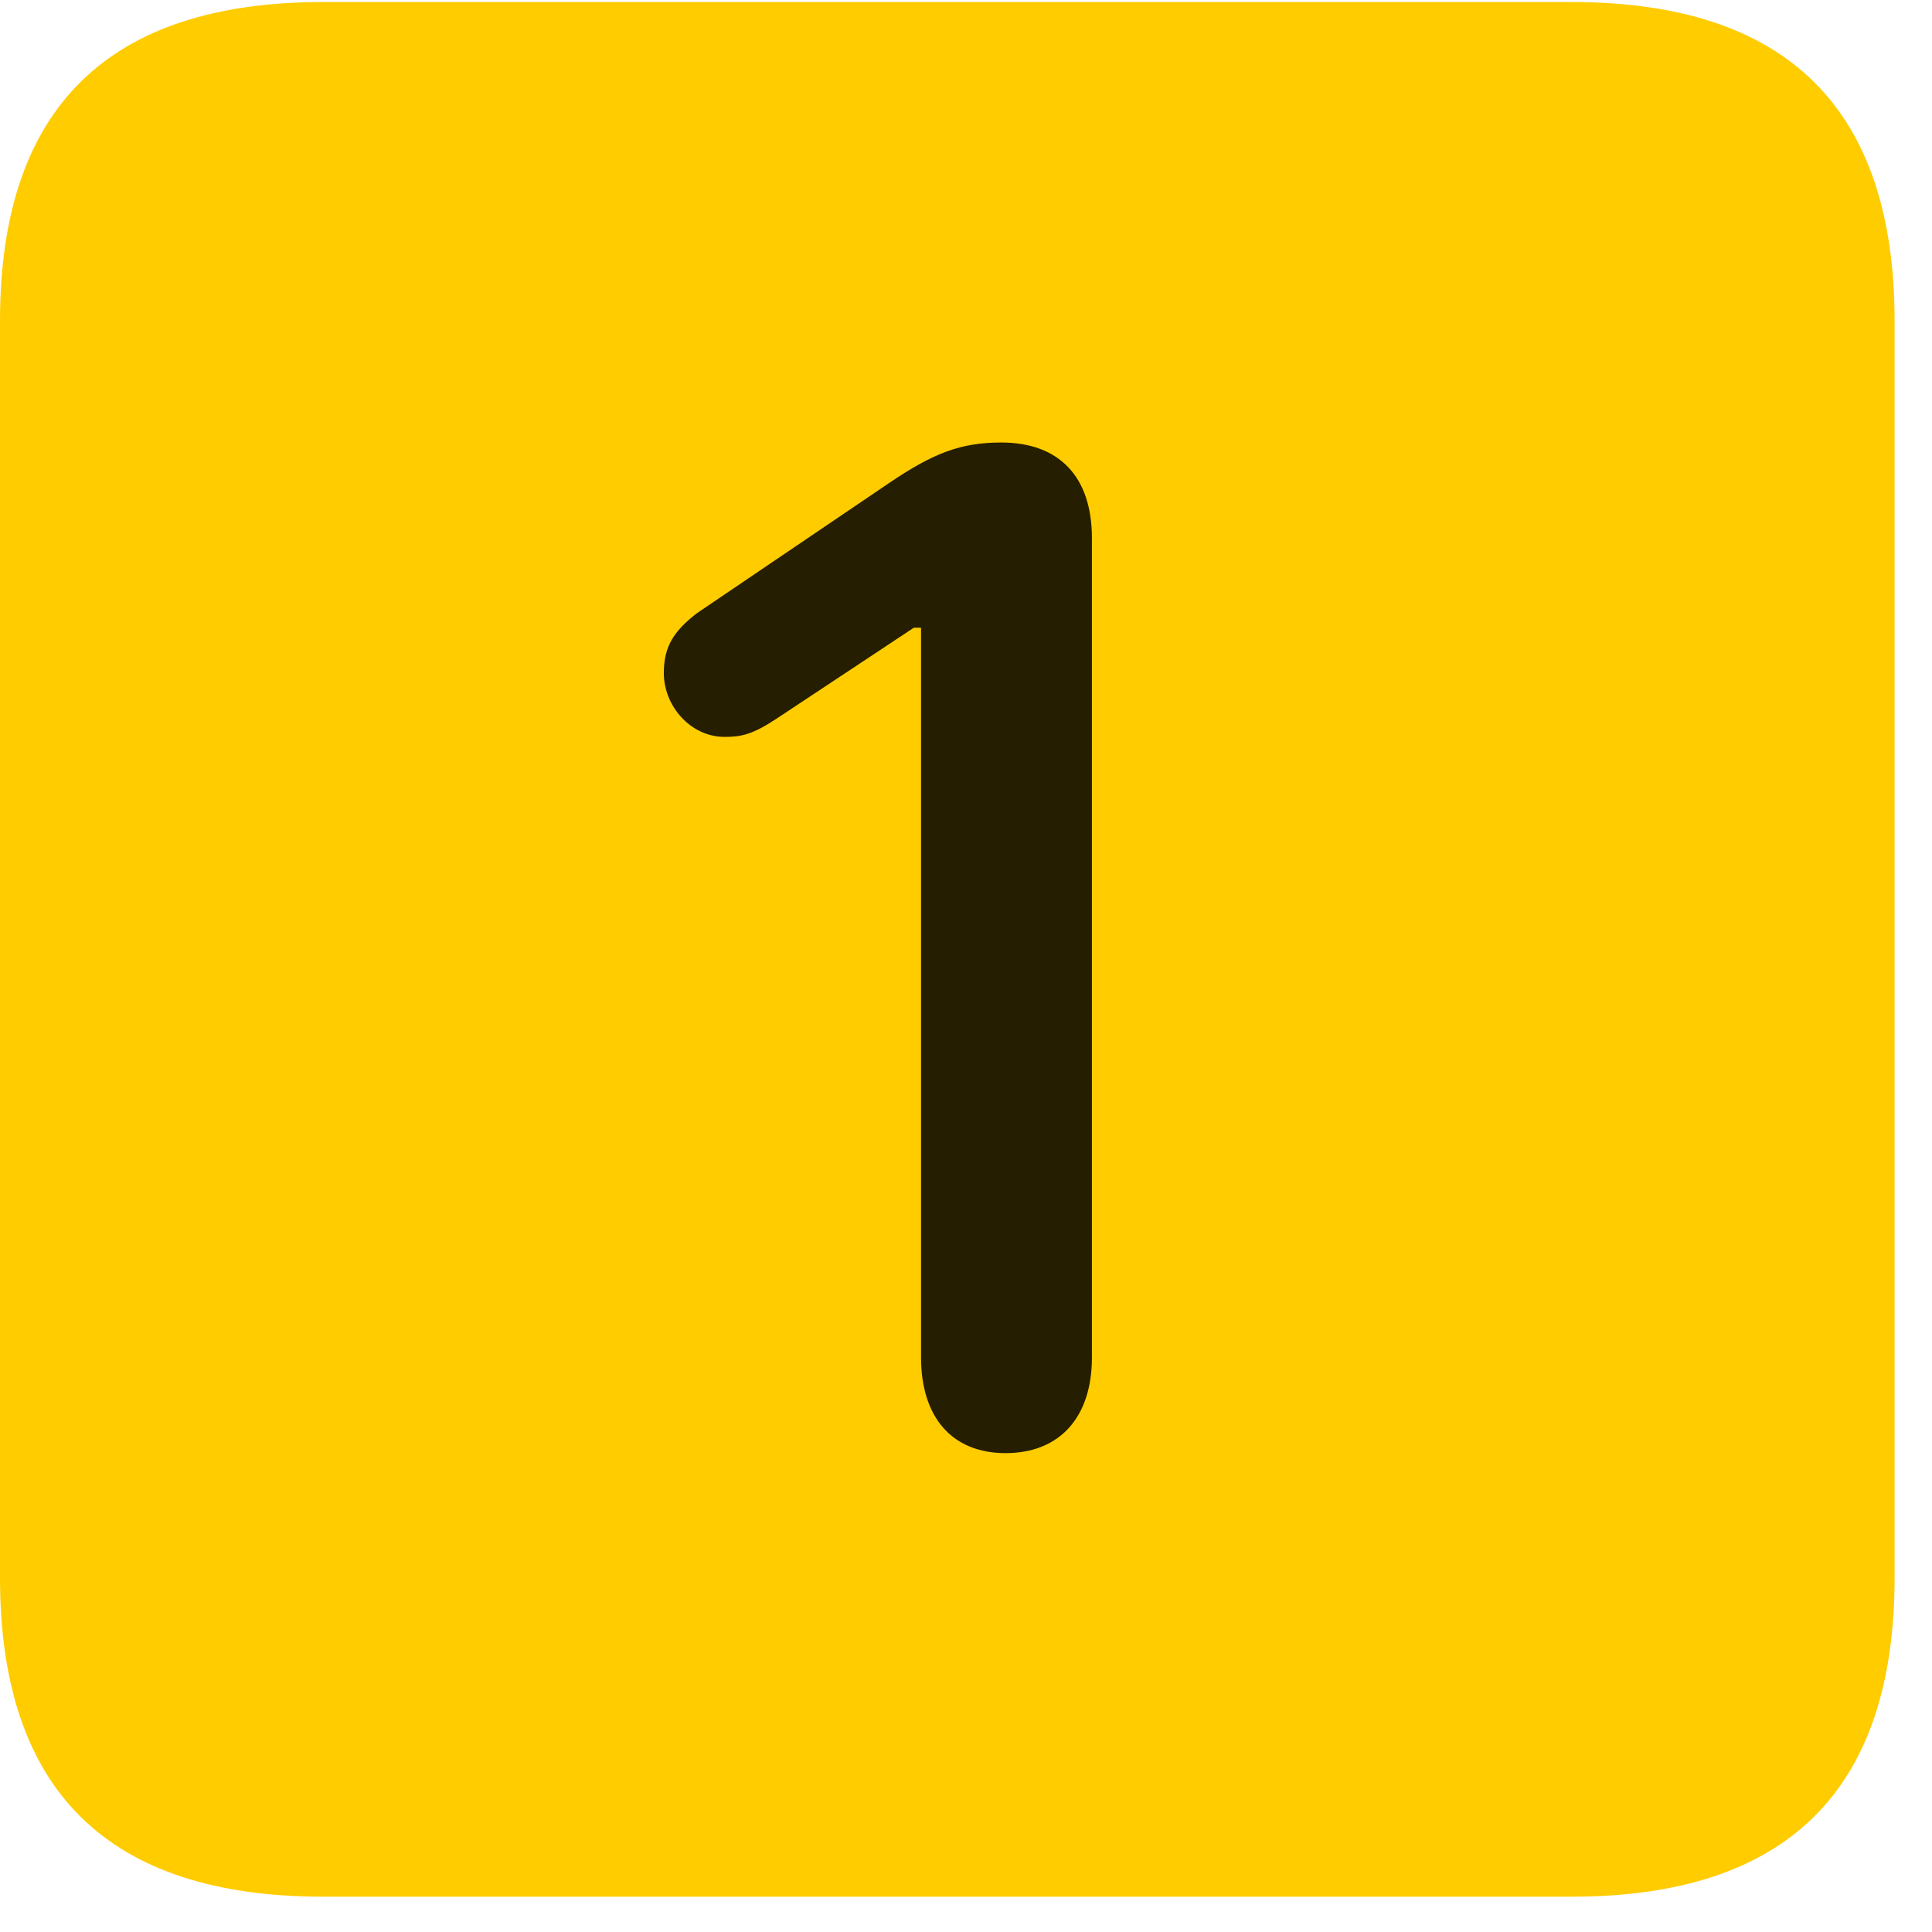 <svg width="22" height="22" viewBox="0 0 22 22" fill="none" xmlns="http://www.w3.org/2000/svg">
<path d="M3.68 21.598H17.895C20.355 21.598 21.574 20.379 21.574 17.965V3.656C21.574 1.242 20.355 0.023 17.895 0.023H3.68C1.23 0.023 0 1.23 0 3.656V17.965C0 20.391 1.23 21.598 3.68 21.598Z" fill="#FFCC00"/>
<path d="M11.449 16.547C10.84 16.547 10.488 16.137 10.488 15.457V7.148H10.406L8.848 8.18C8.566 8.367 8.438 8.391 8.25 8.391C7.863 8.391 7.559 8.039 7.559 7.664C7.559 7.359 7.676 7.184 7.934 6.984L10.113 5.508C10.629 5.156 10.945 5.039 11.402 5.039C12.059 5.039 12.434 5.426 12.434 6.129V15.457C12.434 16.137 12.07 16.547 11.449 16.547Z" fill="black" fill-opacity="0.85"/>
</svg>
